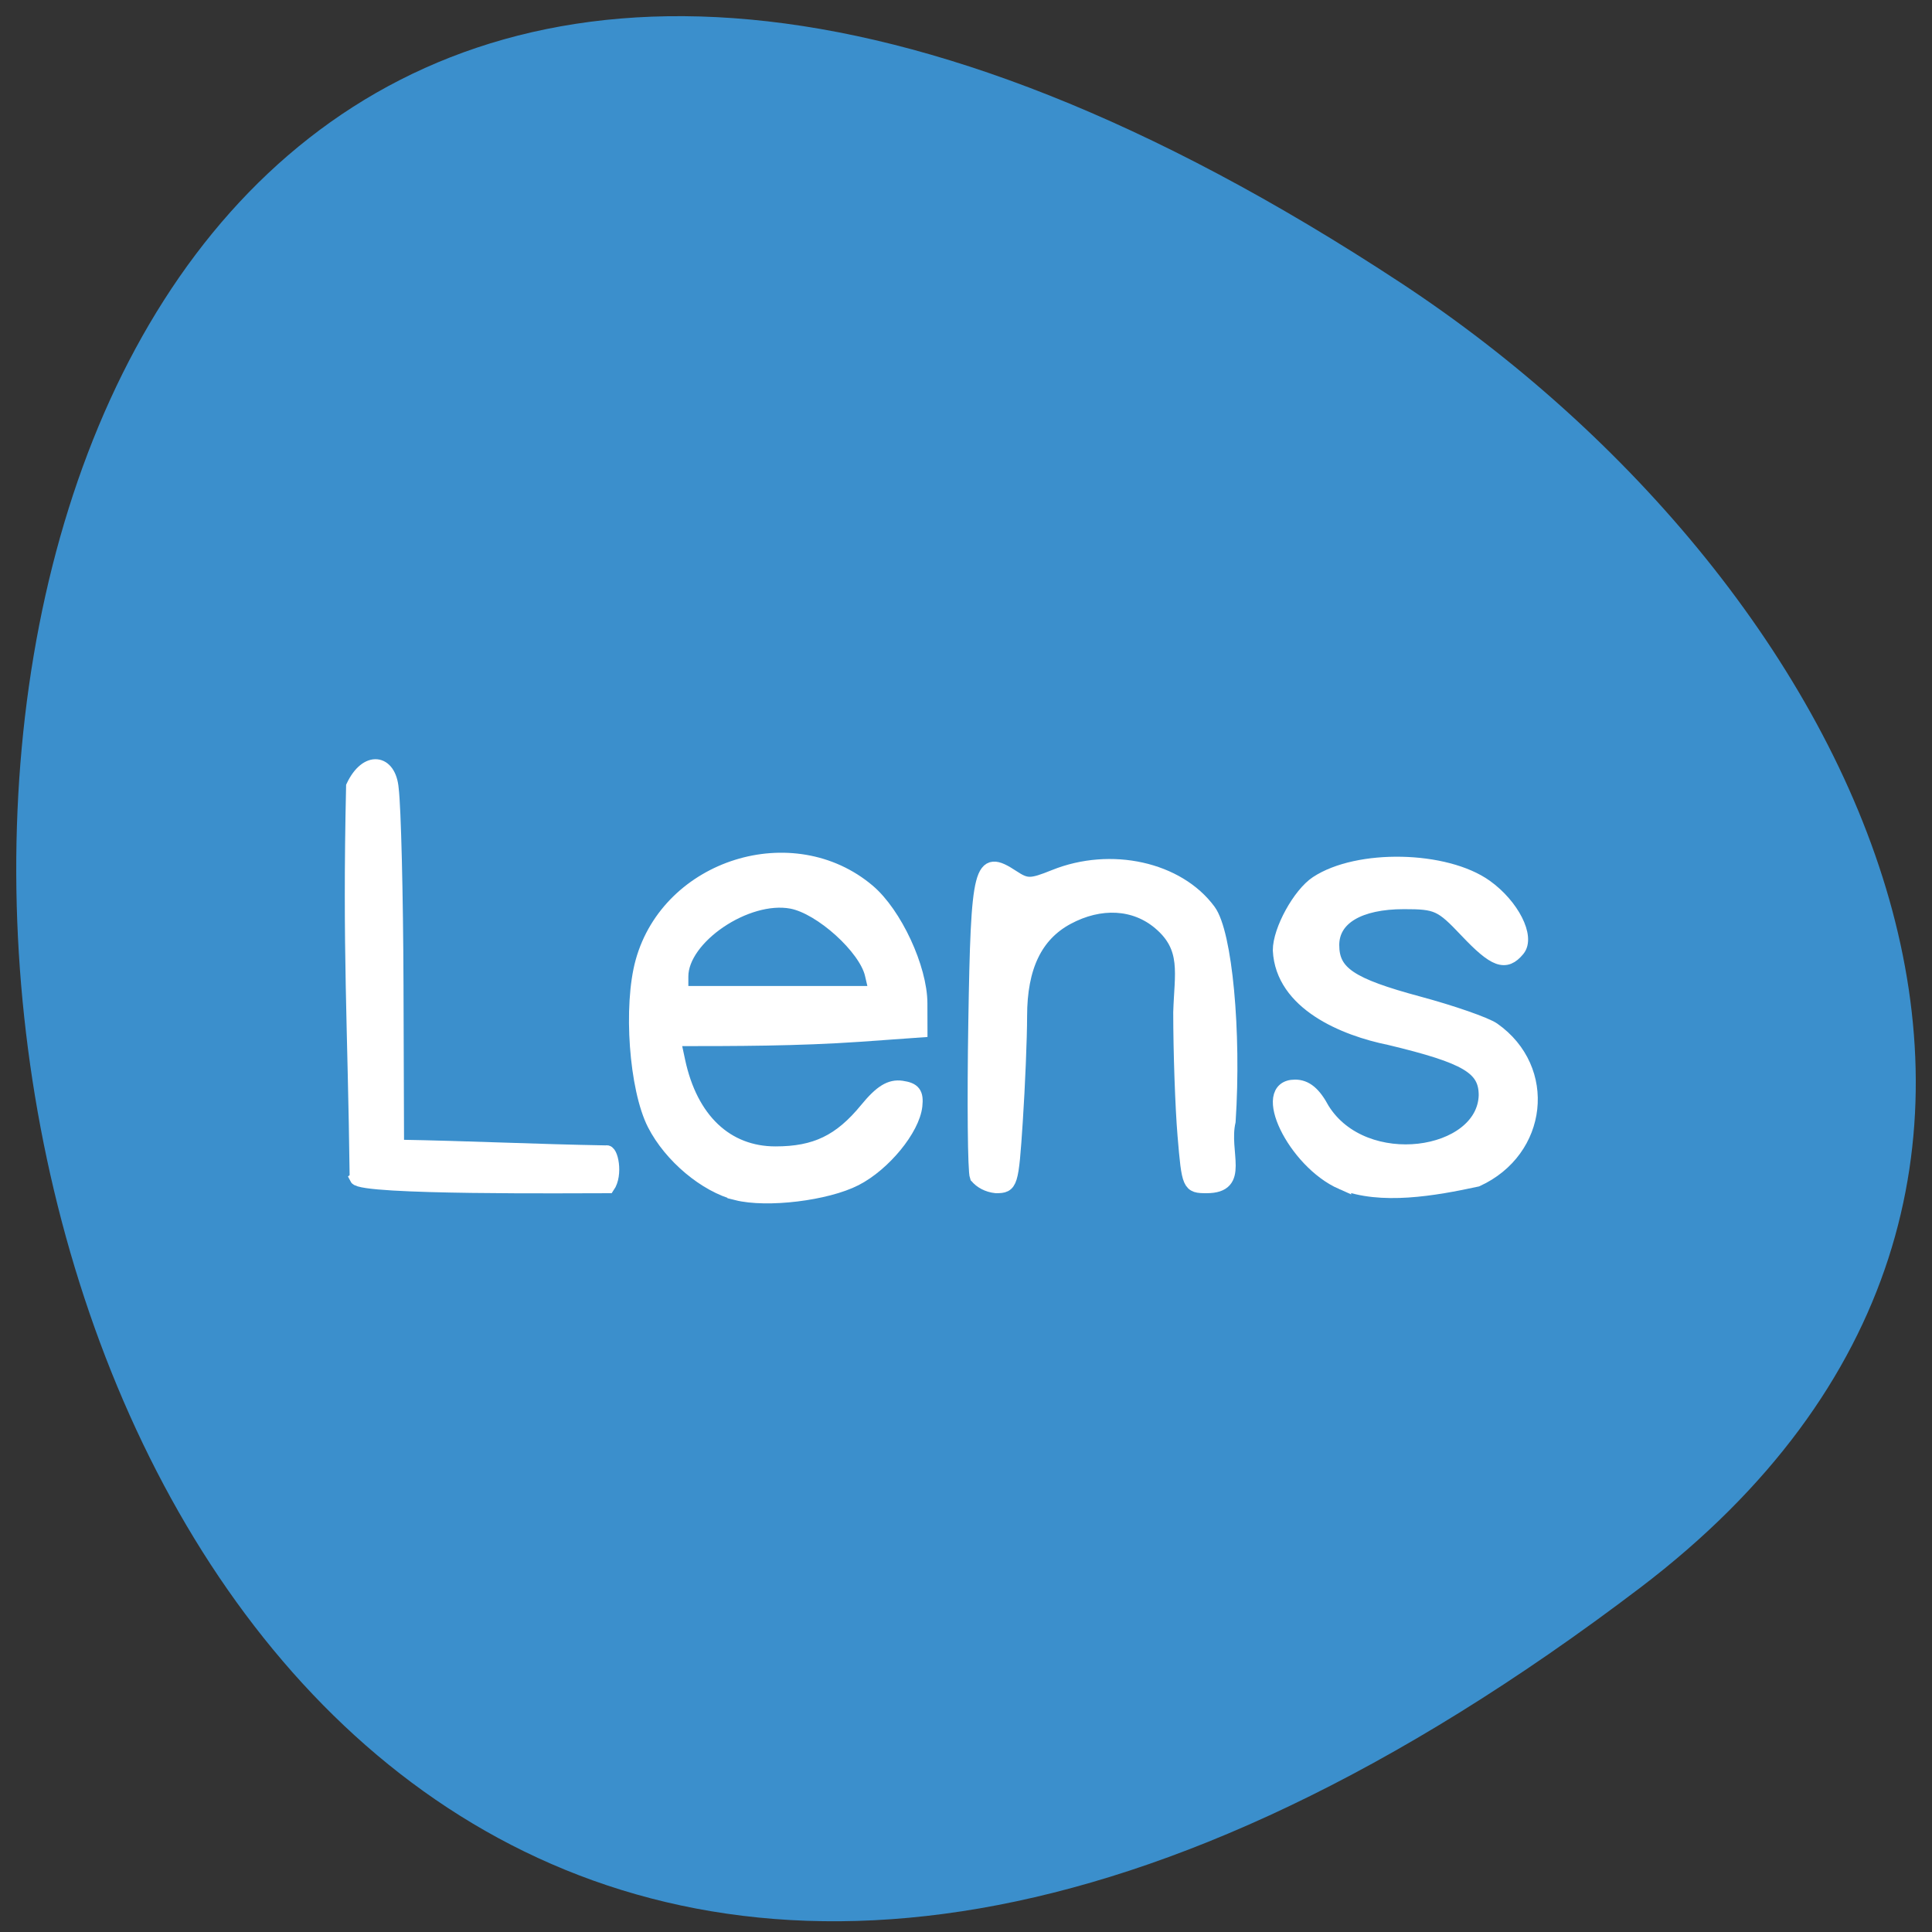 <svg xmlns="http://www.w3.org/2000/svg" viewBox="0 0 256 256"><rect x="0" y="0" width="256" height="256" fill="#333333" stroke="none"/><path d="m 217.35 210.37 c -261.91 199.01 -299.12 -348.66 -31.768 -172.91 c 60.951 40.07 101.13 120.19 31.768 172.91 z" fill="#3b8fcc" color="#000"/><g fill="#fff" stroke="#fff"><path d="m 47.2 156.13 c -0.264 -20.826 -0.967 -30.04 -0.474 -51.947 1.843 -3.899 4.923 -3.439 5.237 0.339 0.309 2.436 0.596 14.09 0.636 25.894 l 0.074 21.464 c 9.476 0.162 18.17 0.596 27.646 0.758 0.7 -0.281 1.401 2.976 0.276 4.601 -4.487 -0.001 -32.711 0.268 -33.397 -1.107 z" stroke-width="1.734"/><g stroke-width="1.766"><path d="m 97.6 158.16 c -4.139 -1.042 -8.77 -4.93 -10.948 -9.188 -2.408 -4.71 -3.204 -15.682 -1.564 -21.573 3.534 -12.697 19.98 -17.837 29.982 -9.37 3.565 3.02 6.923 10.245 6.934 14.923 l 0.009 3.631 l -8.06 0.575 c -8.336 0.573 -16.329 0.575 -24.649 0.575 l 0.616 2.878 c 1.654 7.727 6.344 12.175 12.838 12.175 5.296 0 8.557 -1.576 12.03 -5.812 1.915 -2.337 3.175 -3.113 4.7 -2.893 1.622 0.233 2.031 0.776 1.846 2.451 -0.342 3.093 -4.178 7.772 -7.964 9.715 -3.838 1.97 -11.74 2.929 -15.771 1.914 z m 17.876 -29.06 c -0.816 -3.507 -6.715 -8.839 -10.586 -9.57 -5.955 -1.124 -14.563 4.703 -14.563 9.859 v 2.146 c 8.572 0 17.14 0 25.716 0 -0.189 -0.812 -0.378 -1.623 -0.567 -2.435 z"/><path d="m 129.38 155.91 c -0.275 -0.721 -0.362 -9.901 -0.192 -20.399 0.336 -20.817 0.691 -22.19 4.992 -19.36 1.855 1.223 2.406 1.219 5.527 -0.038 7.491 -3.02 16.407 -1.036 20.517 4.555 2.172 2.954 3.401 16.05 2.62 27.92 -0.946 4.157 1.959 8.634 -2.966 8.634 -2.352 0 -2.409 -0.13 -2.967 -6.775 -0.313 -3.726 -0.569 -11.06 -0.569 -16.303 0.154 -5.171 1.161 -8.545 -2.708 -11.82 -3.272 -2.77 -7.847 -3.02 -12.2 -0.674 -4.189 2.26 -6.214 6.486 -6.22 12.979 -0.003 2.93 -0.26 9.212 -0.573 13.96 -0.549 8.343 -0.639 8.634 -2.664 8.634 -1.122 -0.117 -2.033 -0.629 -2.596 -1.311 z"/><path d="m 177.77 156.74 c -6.316 -2.785 -11.147 -12.803 -6.173 -12.803 1.448 0 2.549 0.91 3.697 3.056 5.467 8.76 21.296 6.33 21.526 -1.859 0 -3.62 -2.451 -5.075 -12.687 -7.535 -6.02 -1.214 -14.249 -4.599 -14.595 -11.68 -0.006 -2.657 2.625 -7.449 4.919 -8.961 5.463 -3.601 17.1 -3.355 22.447 0.475 3.527 2.527 5.656 6.728 4.264 8.415 -1.672 2.027 -3.106 1.507 -6.895 -2.499 -3.318 -3.508 -3.877 -3.763 -8.246 -3.763 -5.941 0 -9.451 2.094 -9.451 5.639 0 3.662 2.345 5.241 11.404 7.68 4.462 1.201 8.927 2.758 9.923 3.46 7.514 5.295 6.324 16.11 -2.201 20 -5.672 1.226 -12.749 2.472 -17.932 0.374 z"/></g></g></svg>